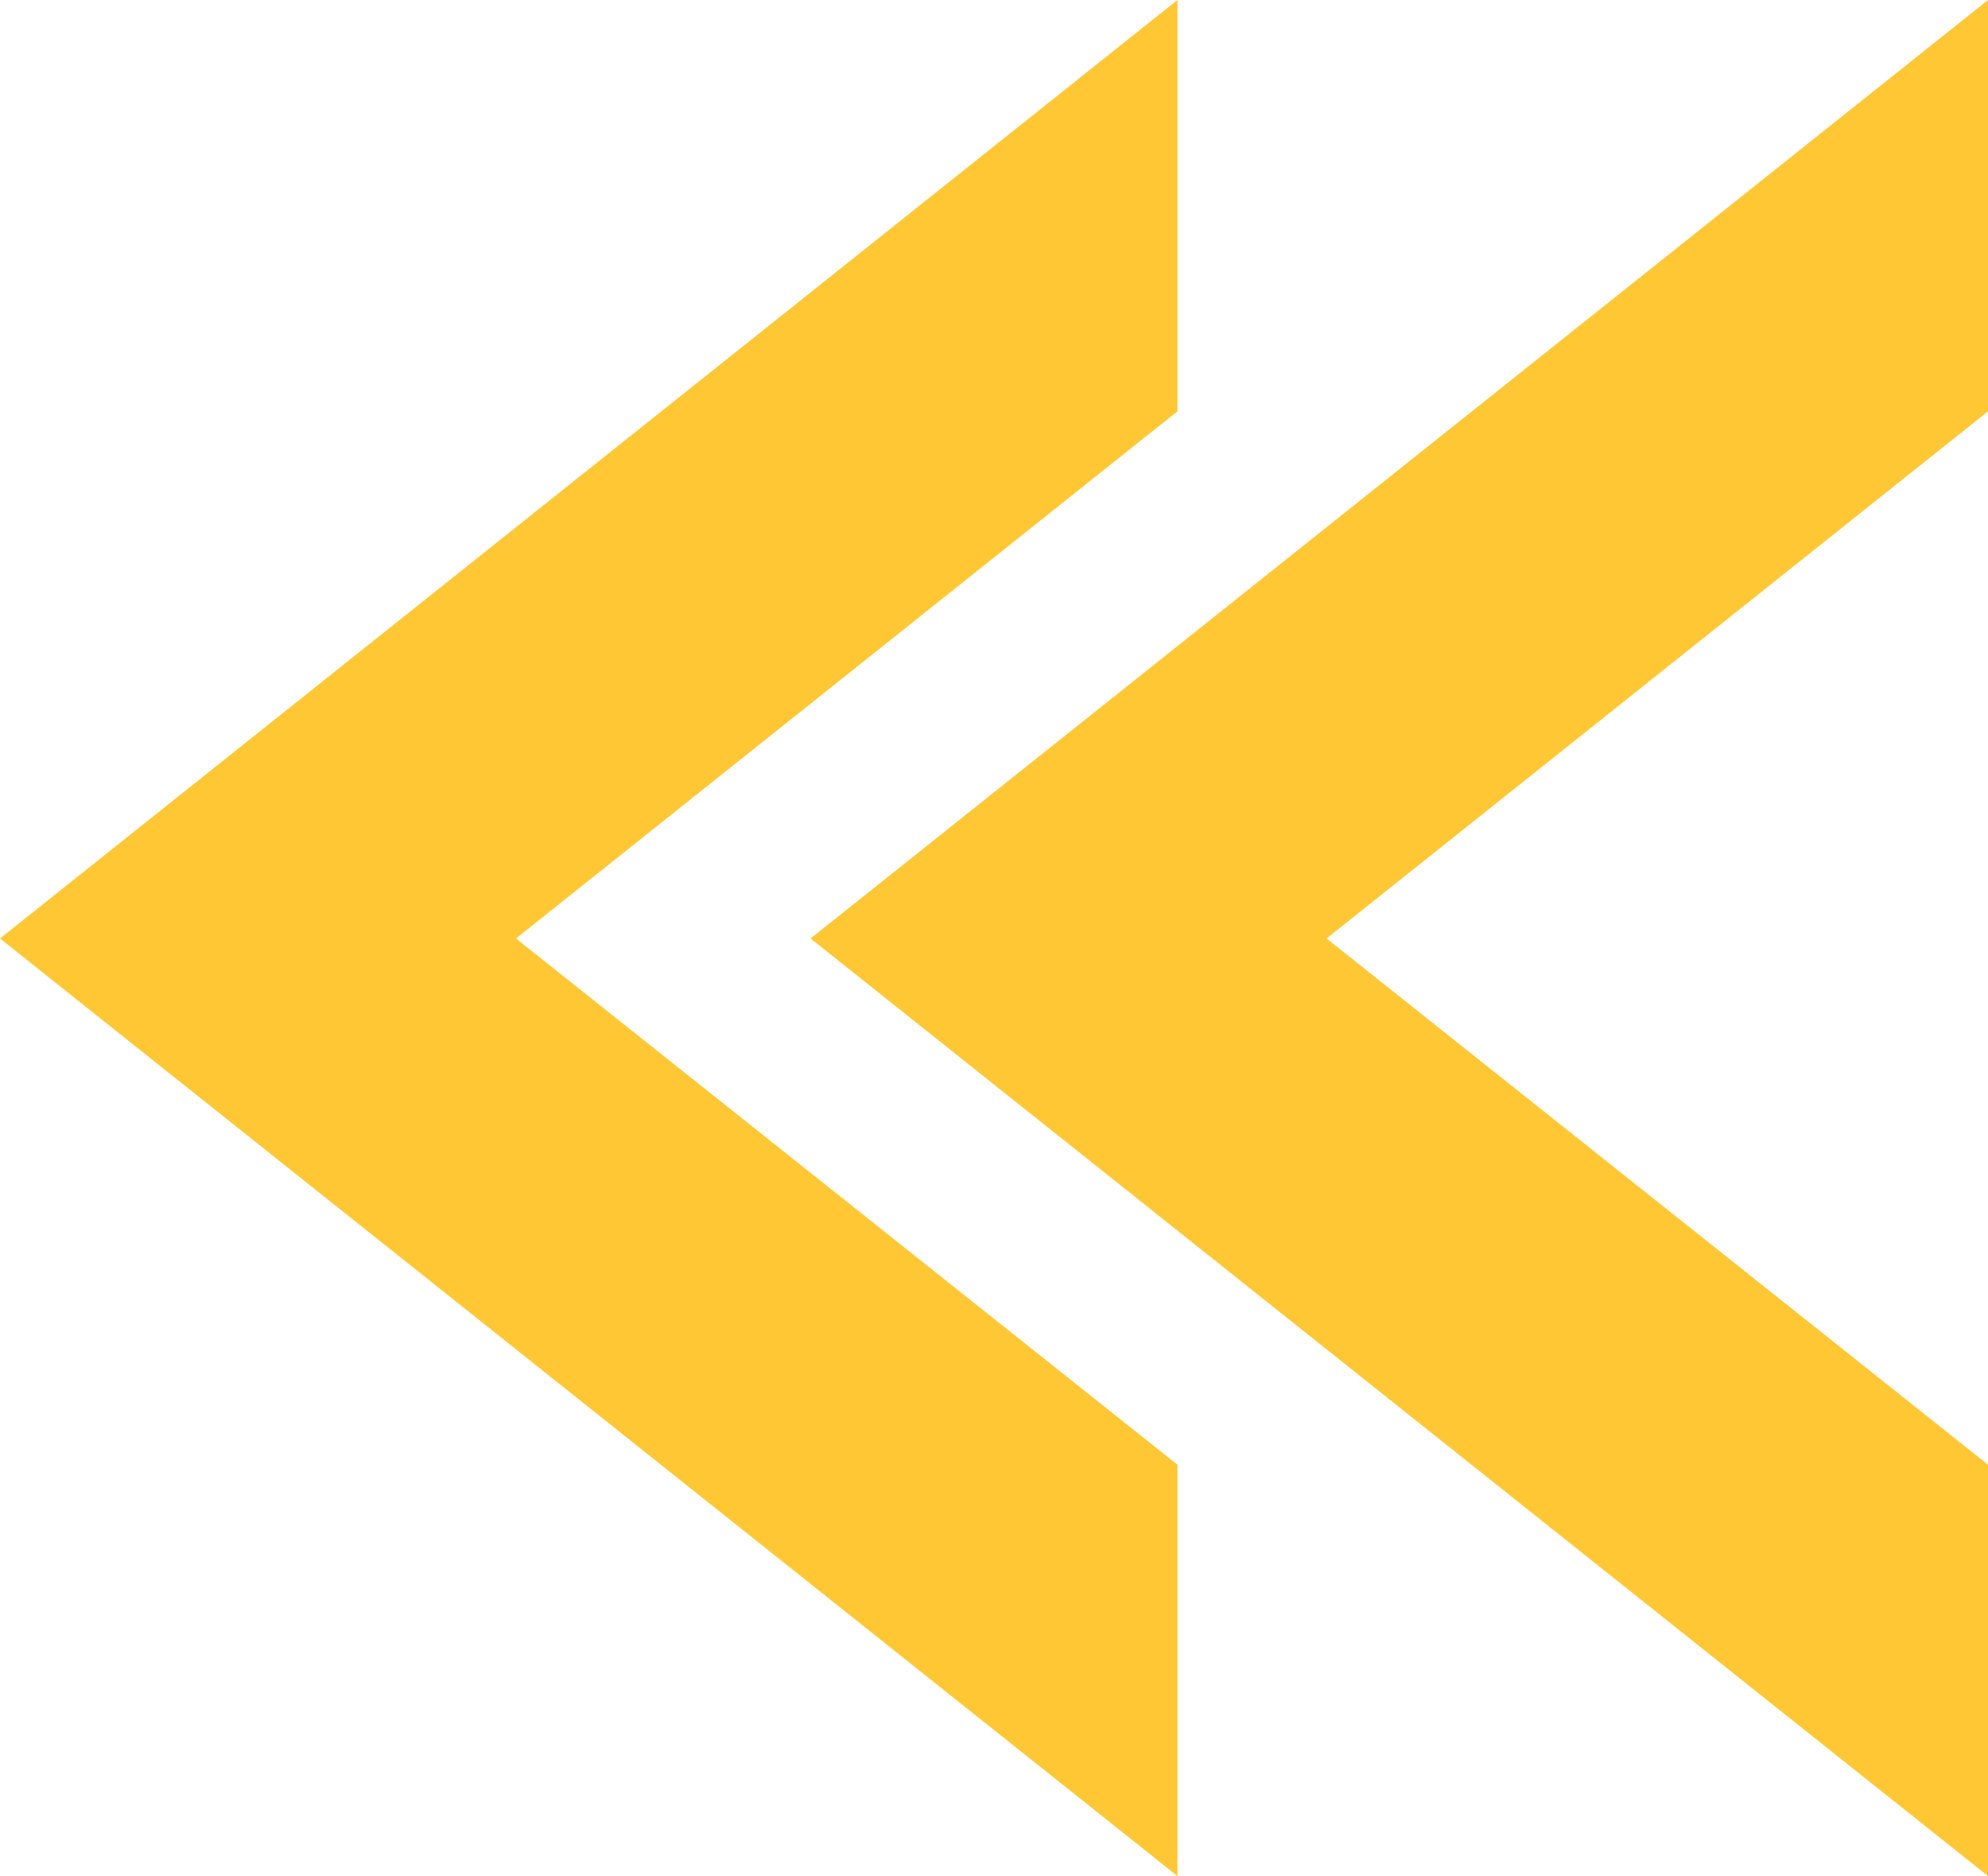 <svg xmlns="http://www.w3.org/2000/svg" viewBox="0 0 21.46 20.25"><defs><style>.cls-1{fill:rgb(255, 199, 52);}</style></defs><title>Asset 7</title><g id="Layer_2" data-name="Layer 2"><g id="Layer_1-2" data-name="Layer 1"><polygon class="cls-1" points="21.46 20.25 21.46 15.81 14.32 10.13 21.46 4.44 21.46 0 8.75 10.13 21.46 20.25"/><polygon class="cls-1" points="12.71 20.25 12.71 15.81 5.57 10.13 12.71 4.44 12.71 0 0 10.13 12.71 20.25"/></g></g></svg>